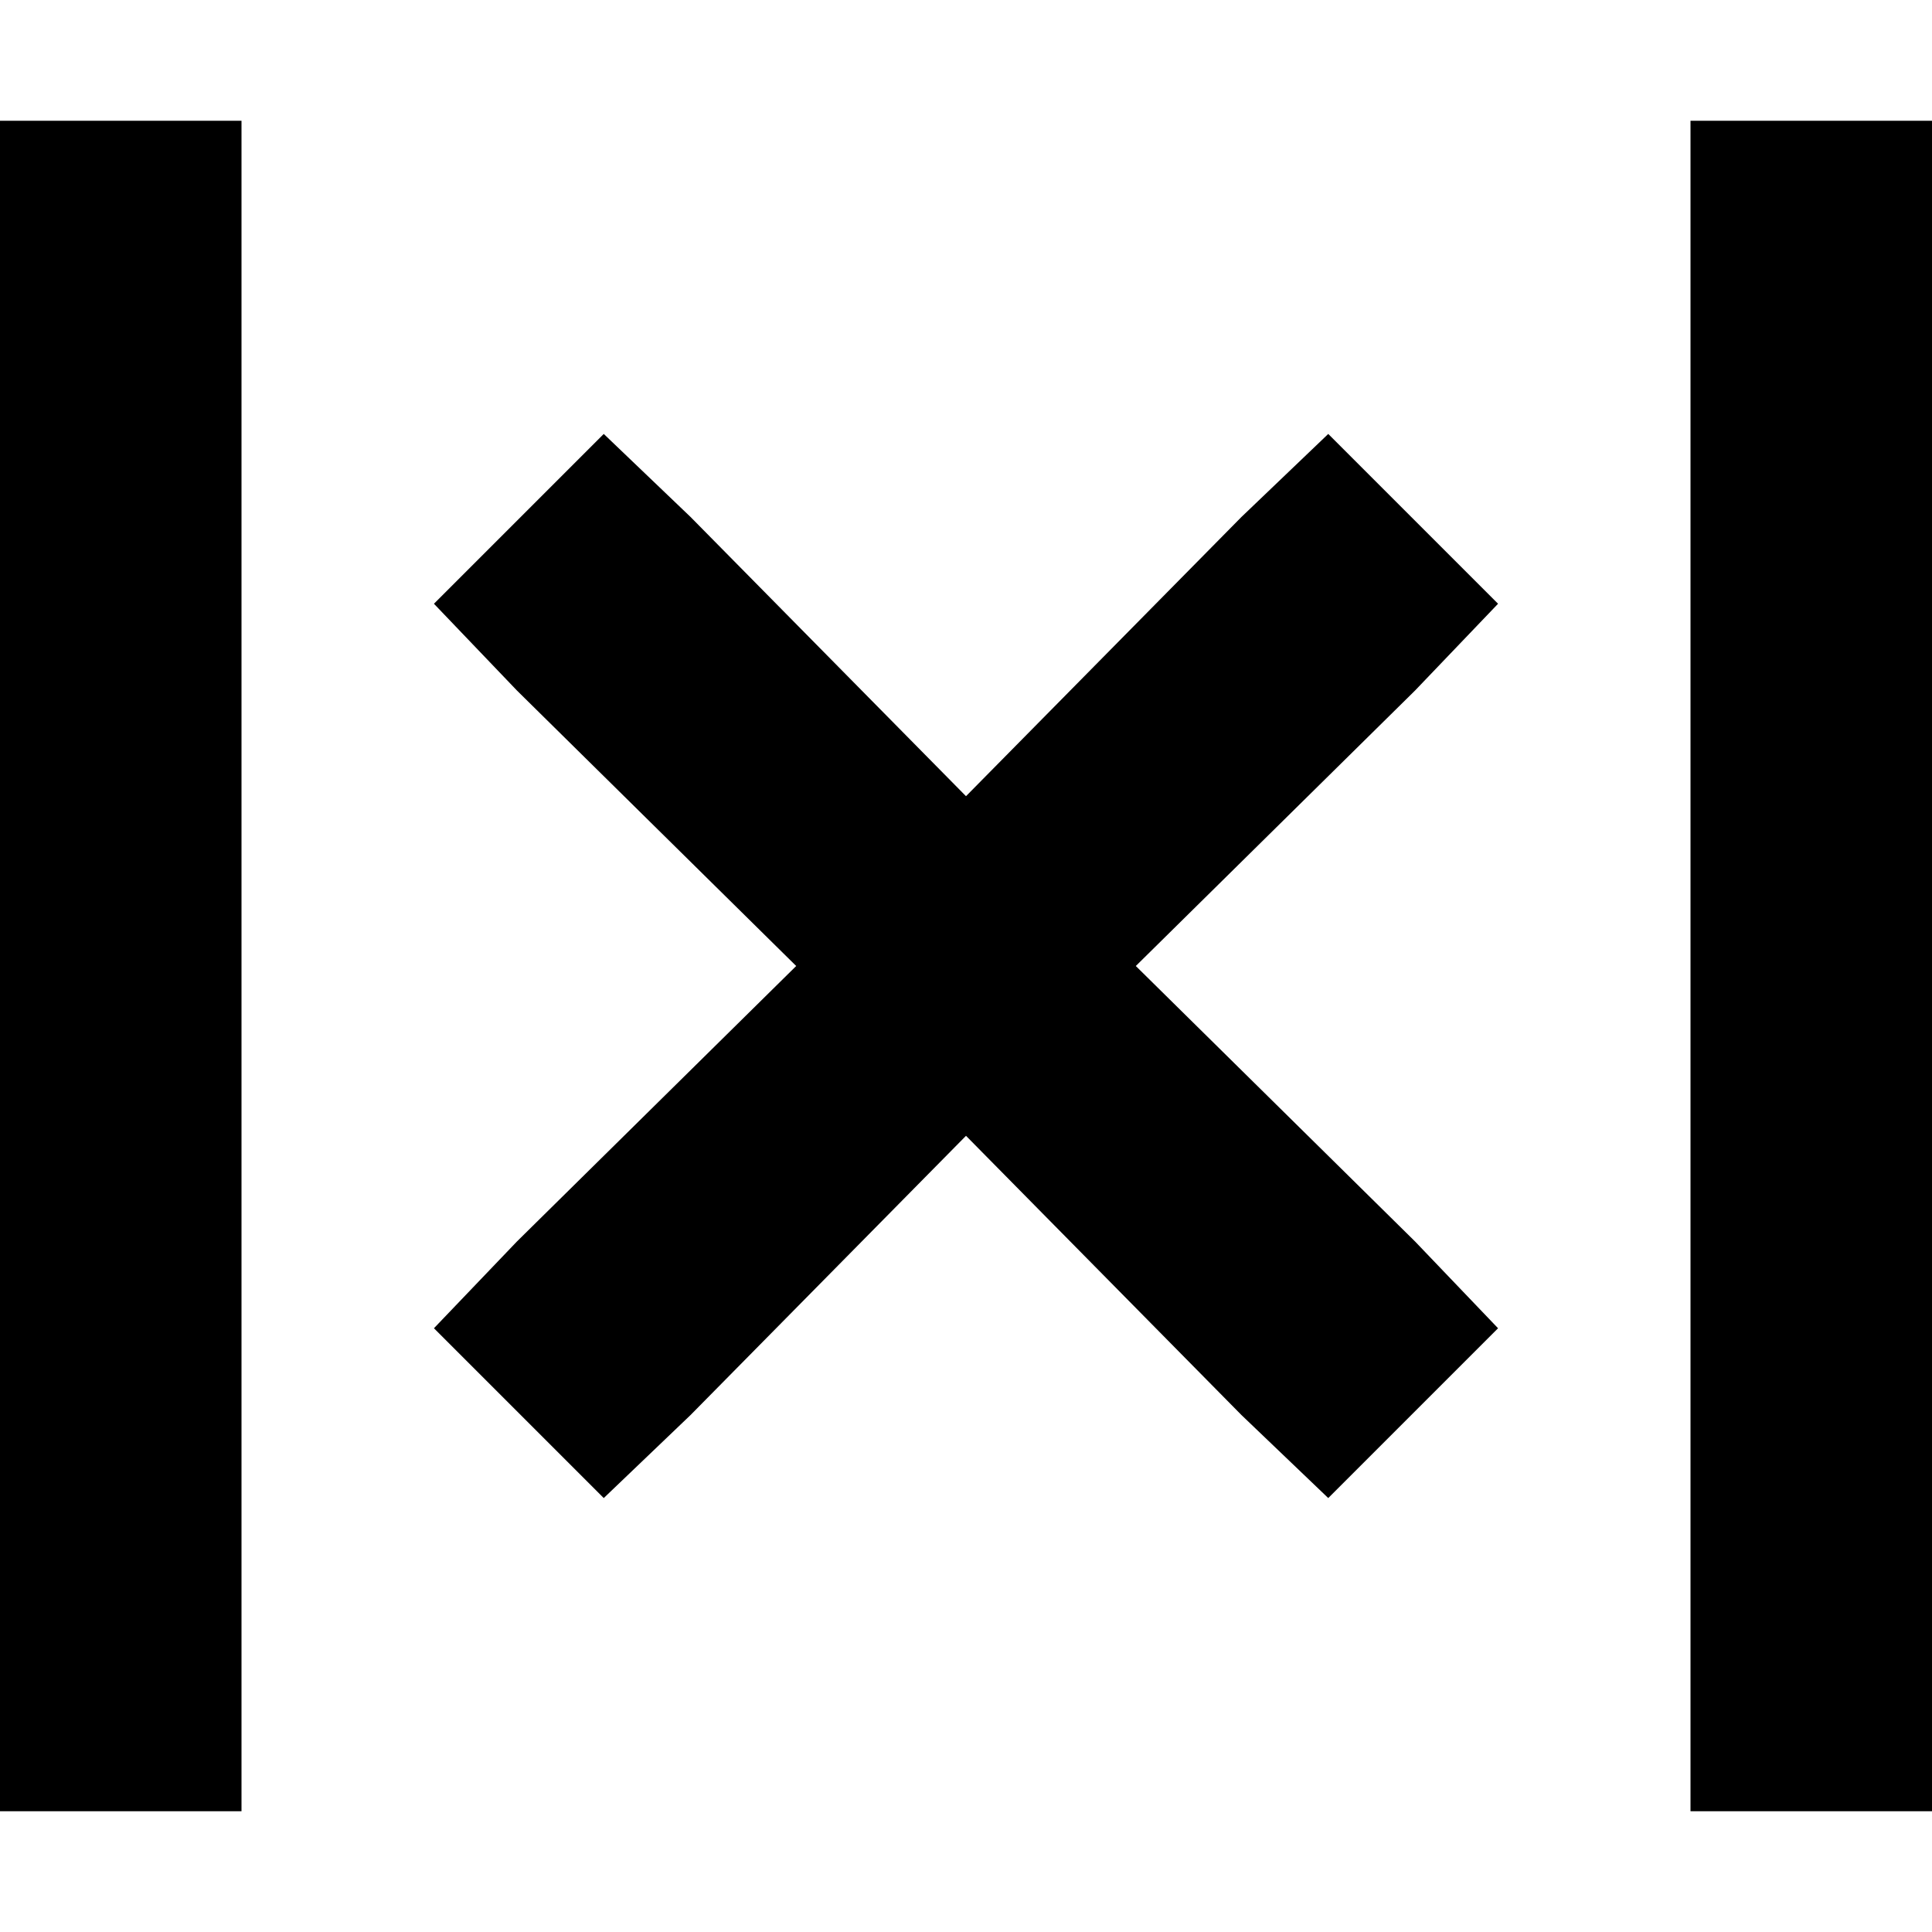<svg xmlns="http://www.w3.org/2000/svg" viewBox="0 0 512 512">
  <path d="M 64 32 L 0 32 L 64 32 L 0 32 L 0 64 L 0 64 L 0 448 L 0 448 L 0 480 L 0 480 L 64 480 L 64 480 L 64 448 L 64 448 L 64 64 L 64 64 L 64 32 L 64 32 Z M 183 137 L 160 115 L 183 137 L 160 115 L 115 160 L 115 160 L 137 183 L 137 183 L 211 256 L 211 256 L 137 329 L 137 329 L 115 352 L 115 352 L 160 397 L 160 397 L 183 375 L 183 375 L 256 301 L 256 301 L 329 375 L 329 375 L 352 397 L 352 397 L 397 352 L 397 352 L 375 329 L 375 329 L 301 256 L 301 256 L 375 183 L 375 183 L 397 160 L 397 160 L 352 115 L 352 115 L 329 137 L 329 137 L 256 211 L 256 211 L 183 137 L 183 137 Z M 512 64 L 512 32 L 512 64 L 512 32 L 448 32 L 448 32 L 448 64 L 448 64 L 448 448 L 448 448 L 448 480 L 448 480 L 512 480 L 512 480 L 512 448 L 512 448 L 512 64 L 512 64 Z" />
</svg>
